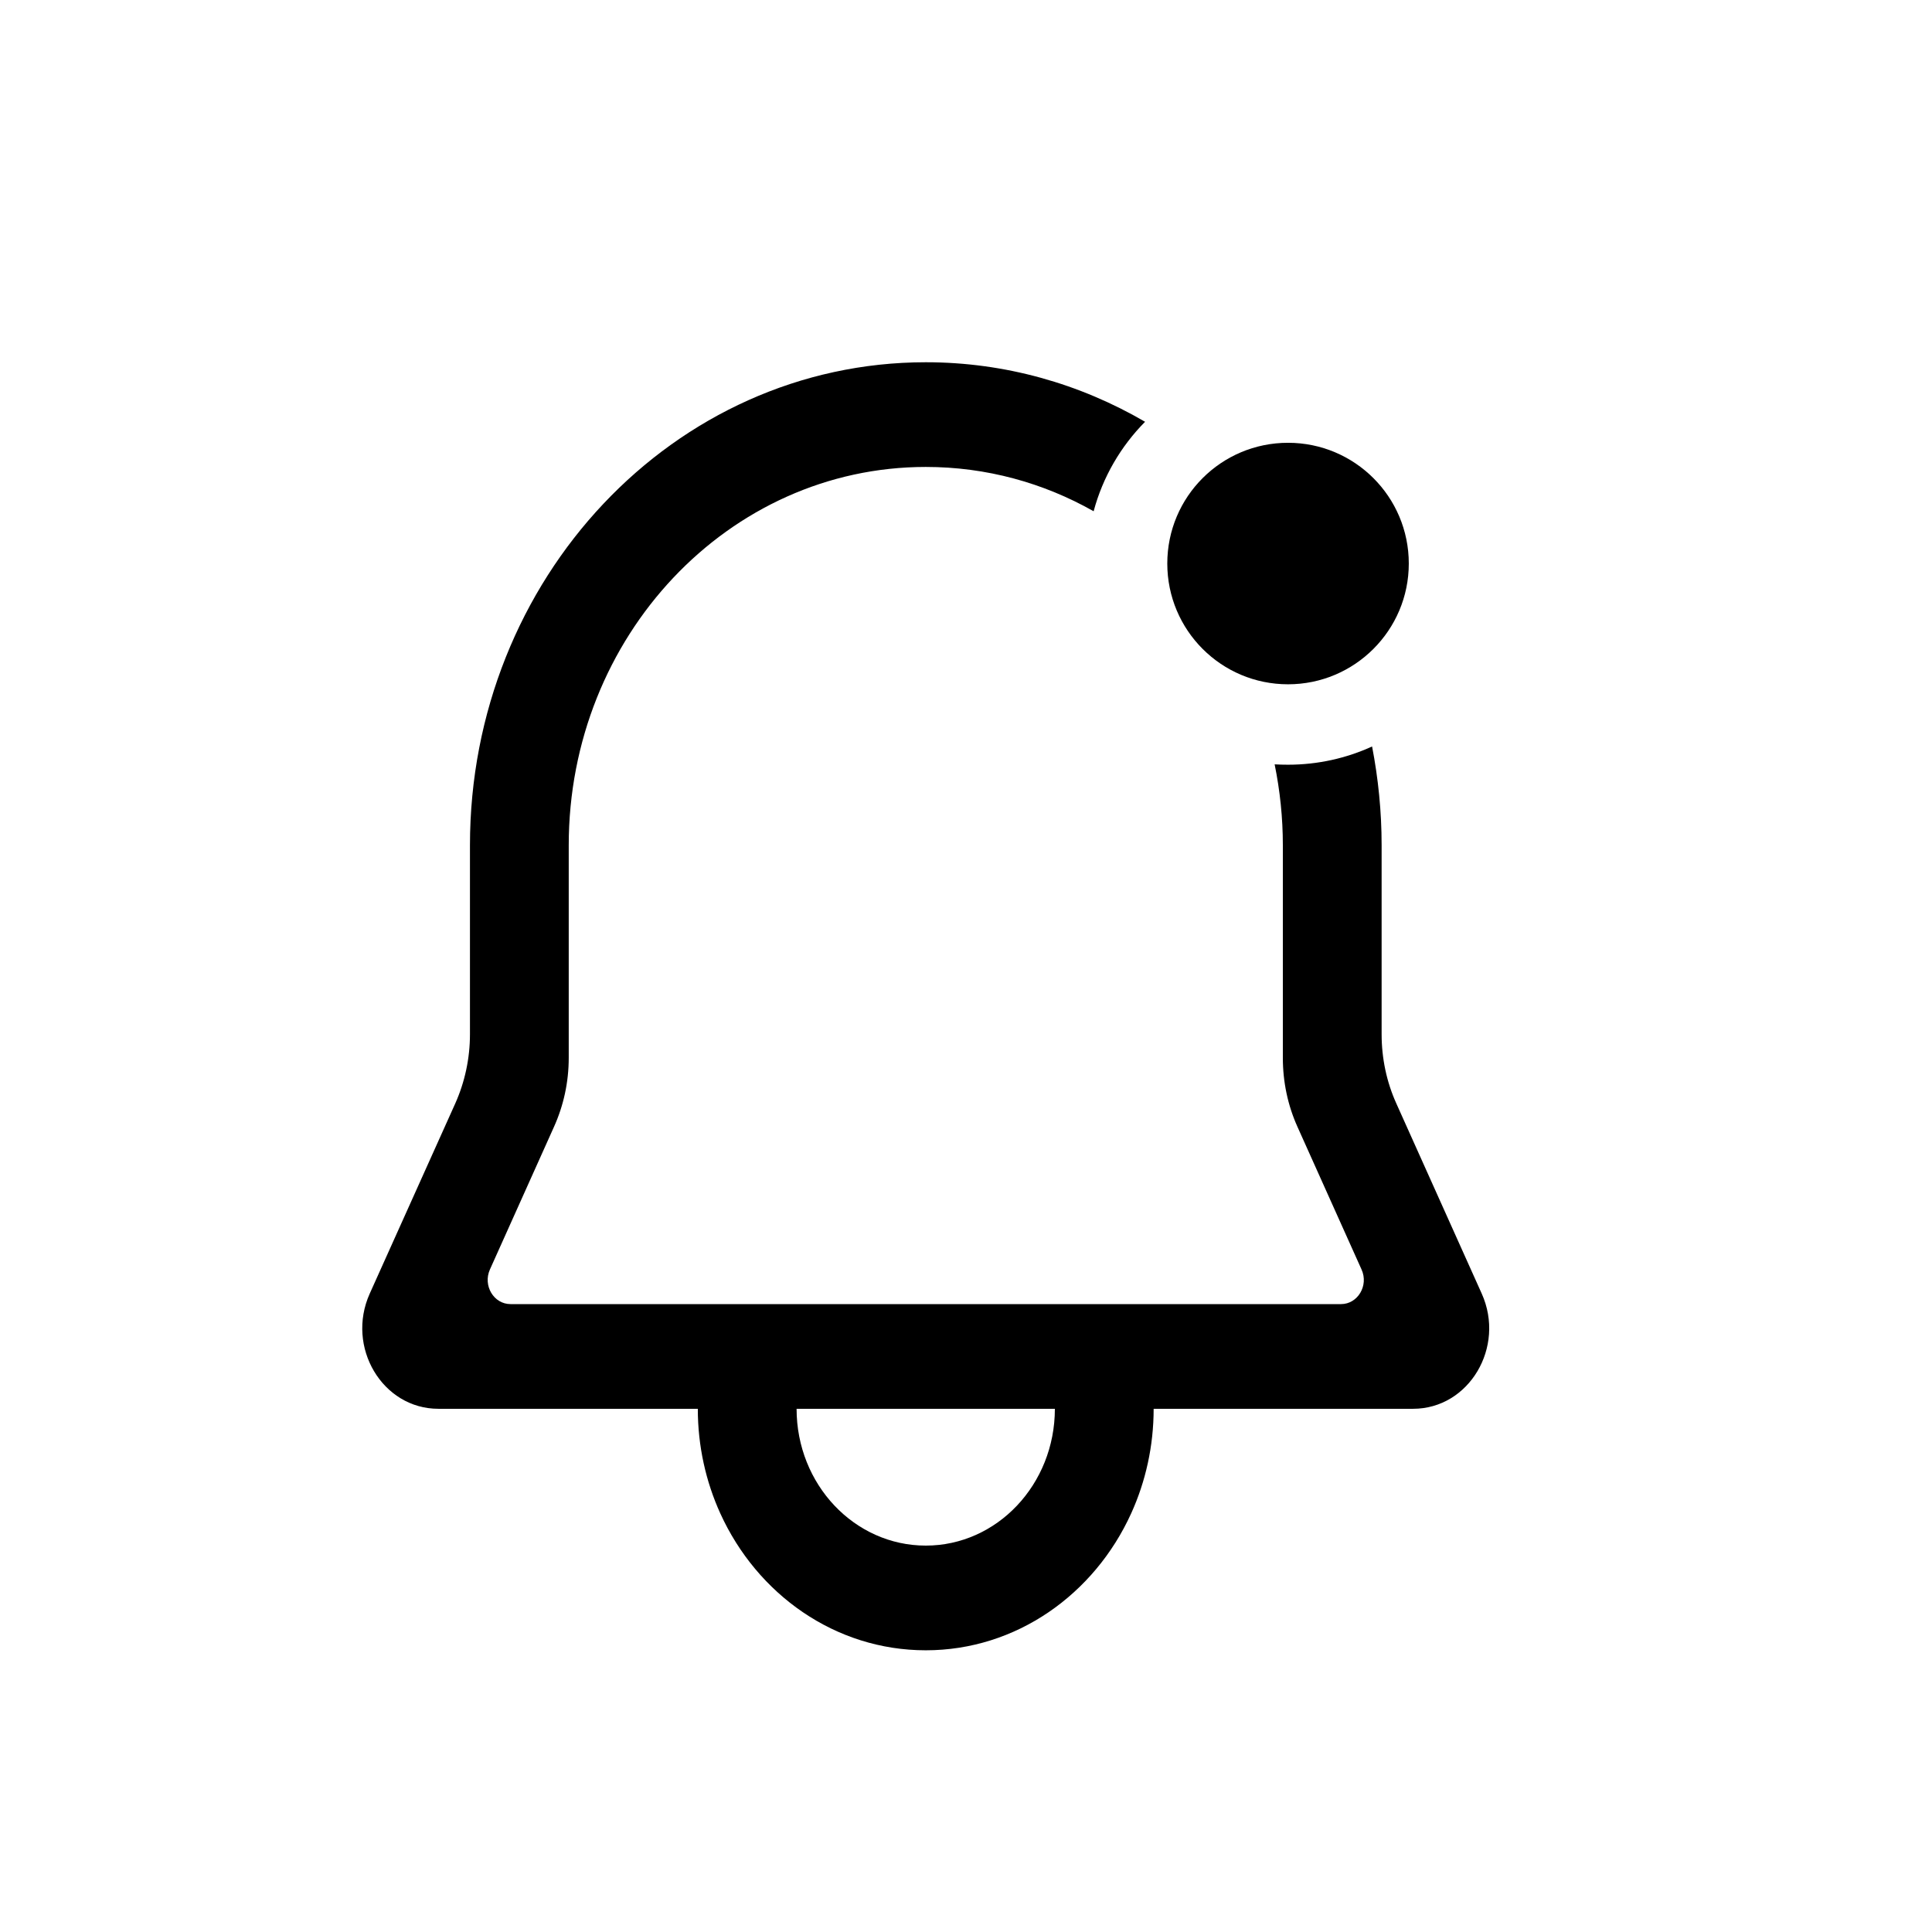 <svg width="16" height="16" viewBox="0 0 16 16" fill="none" xmlns="http://www.w3.org/2000/svg">
<path fill-rule="evenodd" clip-rule="evenodd" d="M11.703 11.667C12.166 11.667 12.47 11.156 12.271 10.713L11.564 9.139C11.483 8.96 11.442 8.764 11.442 8.565V7C11.442 6.72 11.414 6.446 11.363 6.182C11.151 6.279 10.915 6.333 10.667 6.333C10.629 6.333 10.592 6.332 10.556 6.33C10.6 6.546 10.624 6.77 10.624 7V8.761C10.624 8.96 10.665 9.155 10.746 9.334L11.276 10.514C11.336 10.647 11.244 10.8 11.106 10.8H4.228C4.089 10.8 3.998 10.647 4.057 10.514L4.587 9.334C4.668 9.155 4.71 8.96 4.71 8.761V7C4.71 5.27 6.034 3.867 7.667 3.867C8.169 3.867 8.642 3.999 9.057 4.234C9.133 3.95 9.282 3.696 9.483 3.493C8.944 3.179 8.325 3 7.667 3C5.582 3 3.892 4.791 3.892 7V8.565C3.892 8.764 3.85 8.96 3.77 9.139L3.062 10.713C2.863 11.156 3.167 11.667 3.63 11.667H5.779C5.779 11.977 5.846 12.271 5.965 12.533C6.27 13.204 6.917 13.667 7.667 13.667C8.416 13.667 9.063 13.204 9.368 12.533C9.487 12.271 9.554 11.977 9.554 11.667H11.703ZM6.597 11.667C6.597 12.293 7.076 12.8 7.667 12.8C8.257 12.8 8.736 12.293 8.736 11.667H6.597Z" fill="black"/>
<path d="M10.667 5.667C11.219 5.667 11.667 5.219 11.667 4.667C11.667 4.114 11.219 3.667 10.667 3.667C10.114 3.667 9.667 4.114 9.667 4.667C9.667 5.219 10.114 5.667 10.667 5.667Z" fill="black"/>
</svg>
